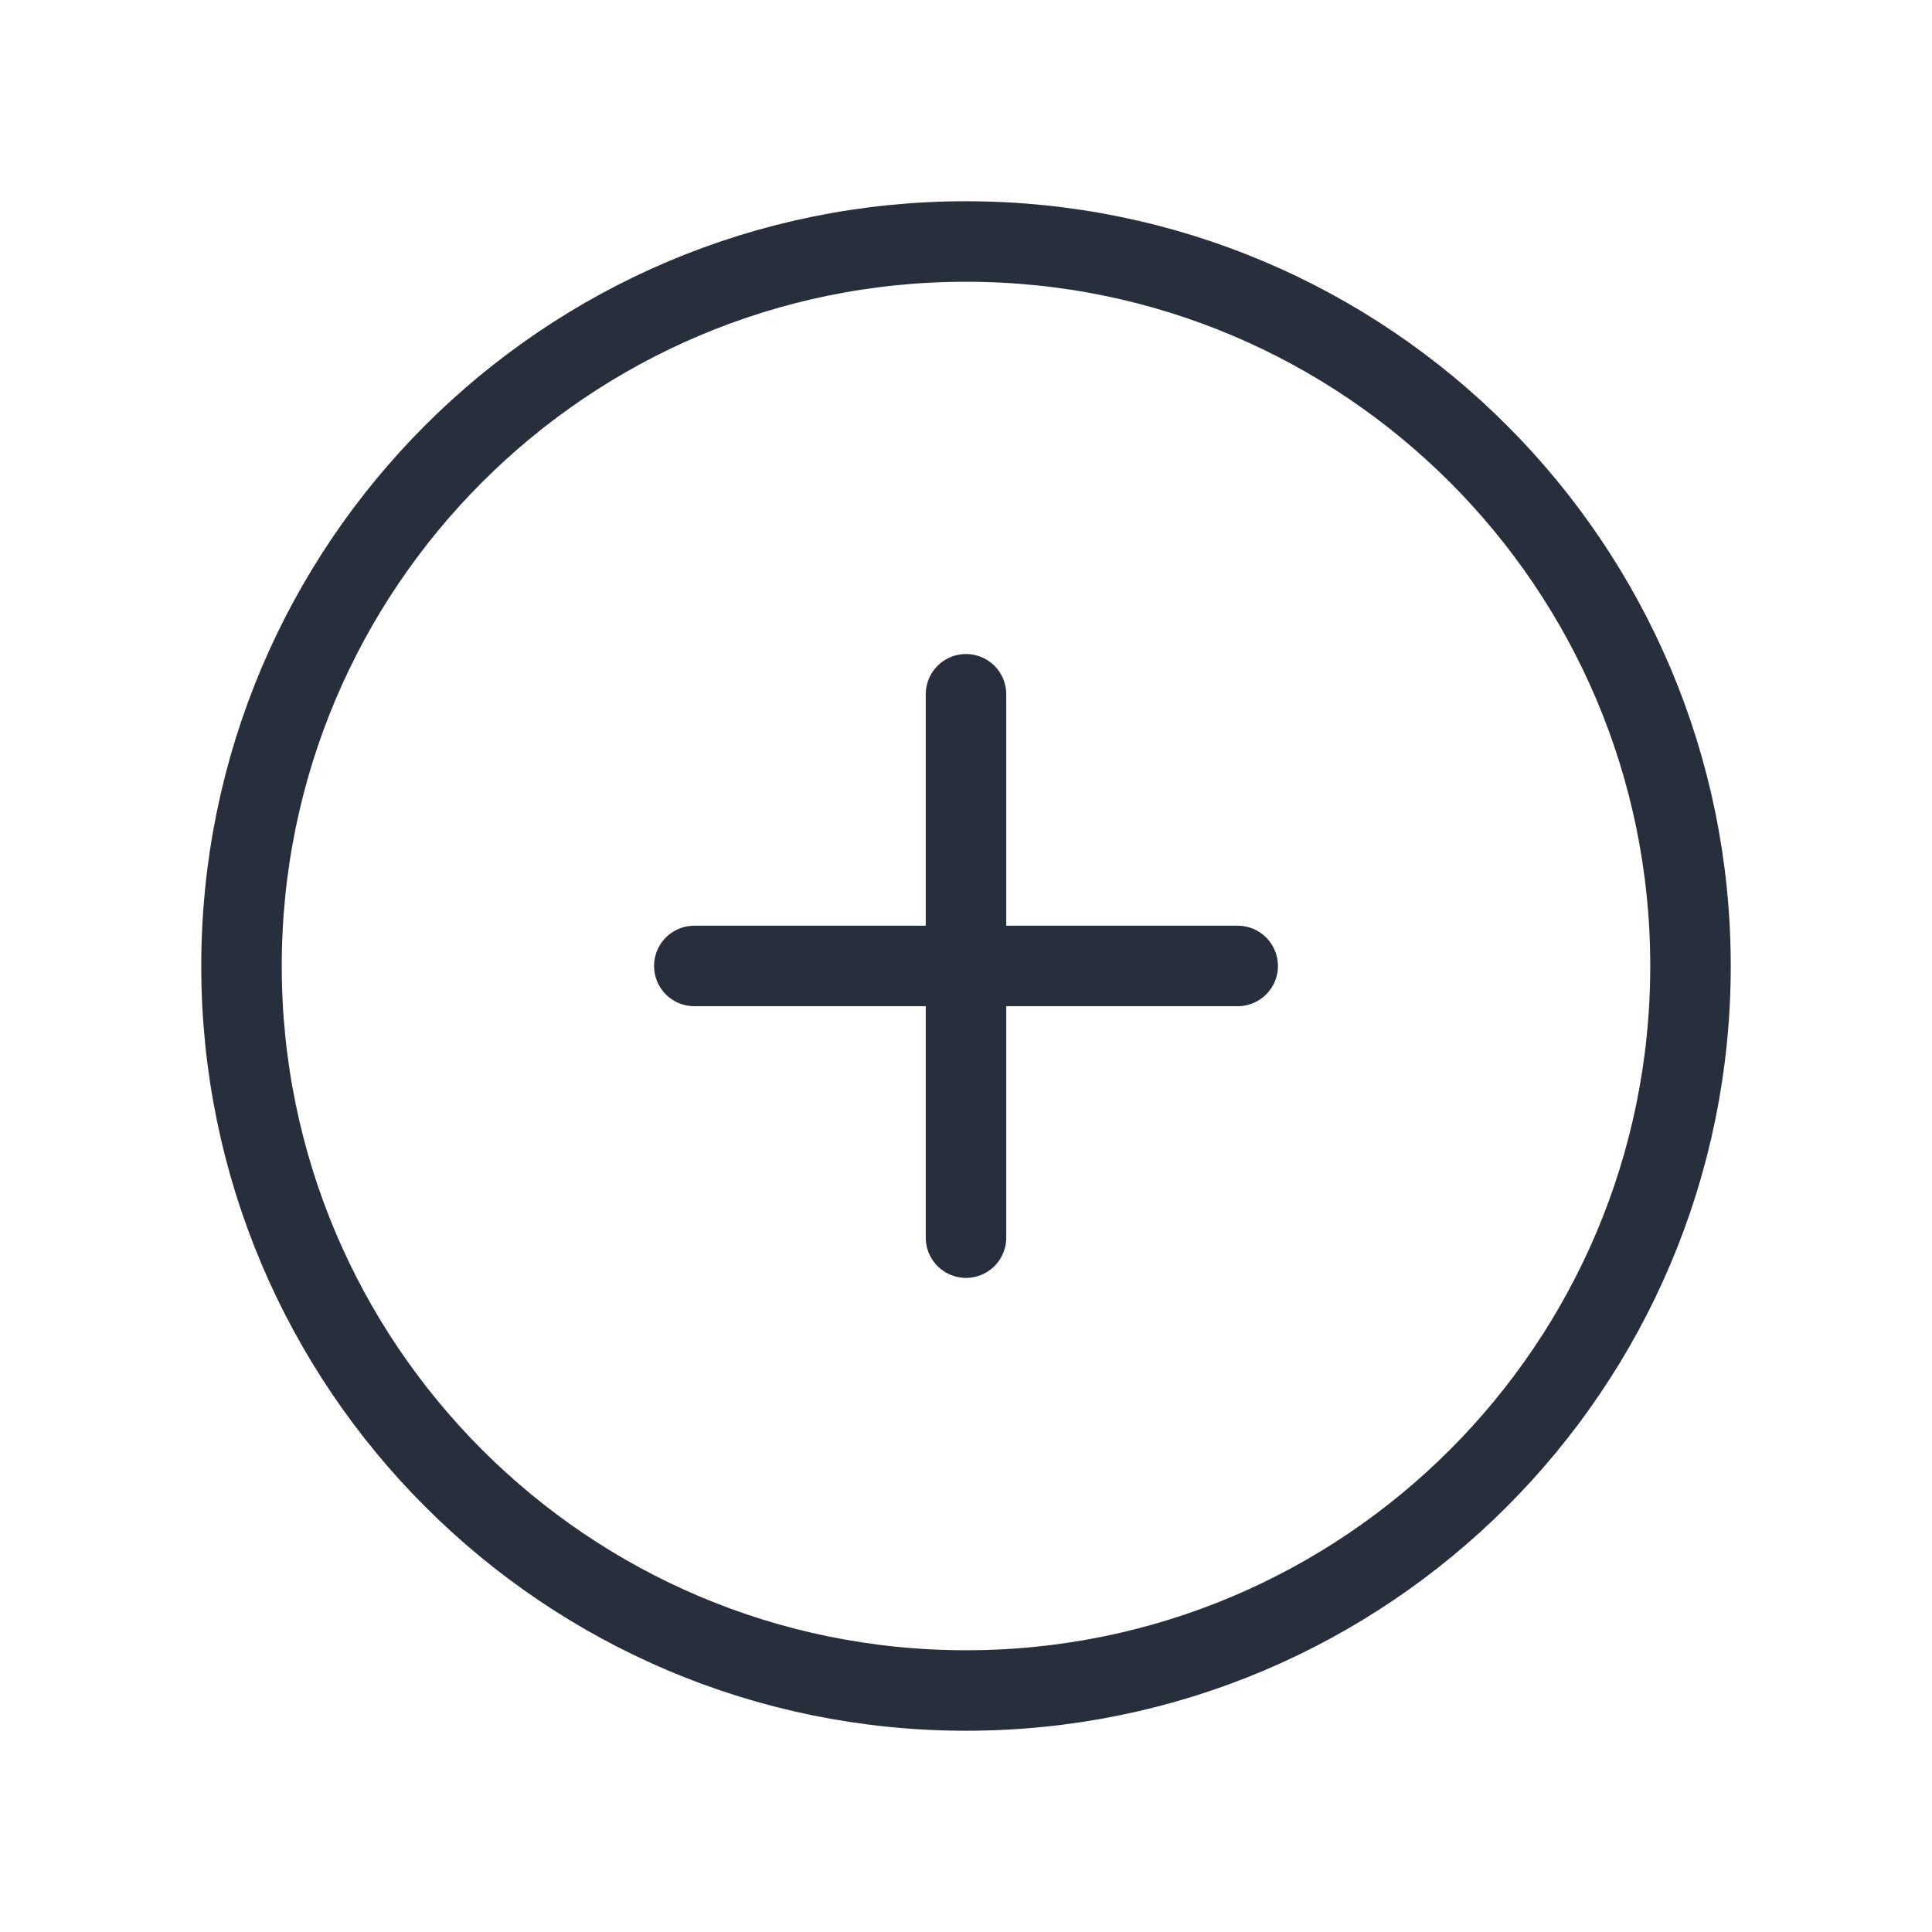 <svg width="48" height="48" viewBox="0 0 48 48" fill="none" xmlns="http://www.w3.org/2000/svg">
<g opacity="0.9">
<path d="M30.75 23.999H24M24 23.999H17.25M24 23.999V30.749M24 23.999L24 17.249M42 24C42 33.941 33.941 42 24 42C14.059 42 6 33.941 6 24C6 14.059 14.059 6 24 6C33.941 6 42 14.059 42 24Z" stroke="#111827" stroke-width="2" stroke-linecap="round"/>
</g>
</svg>
